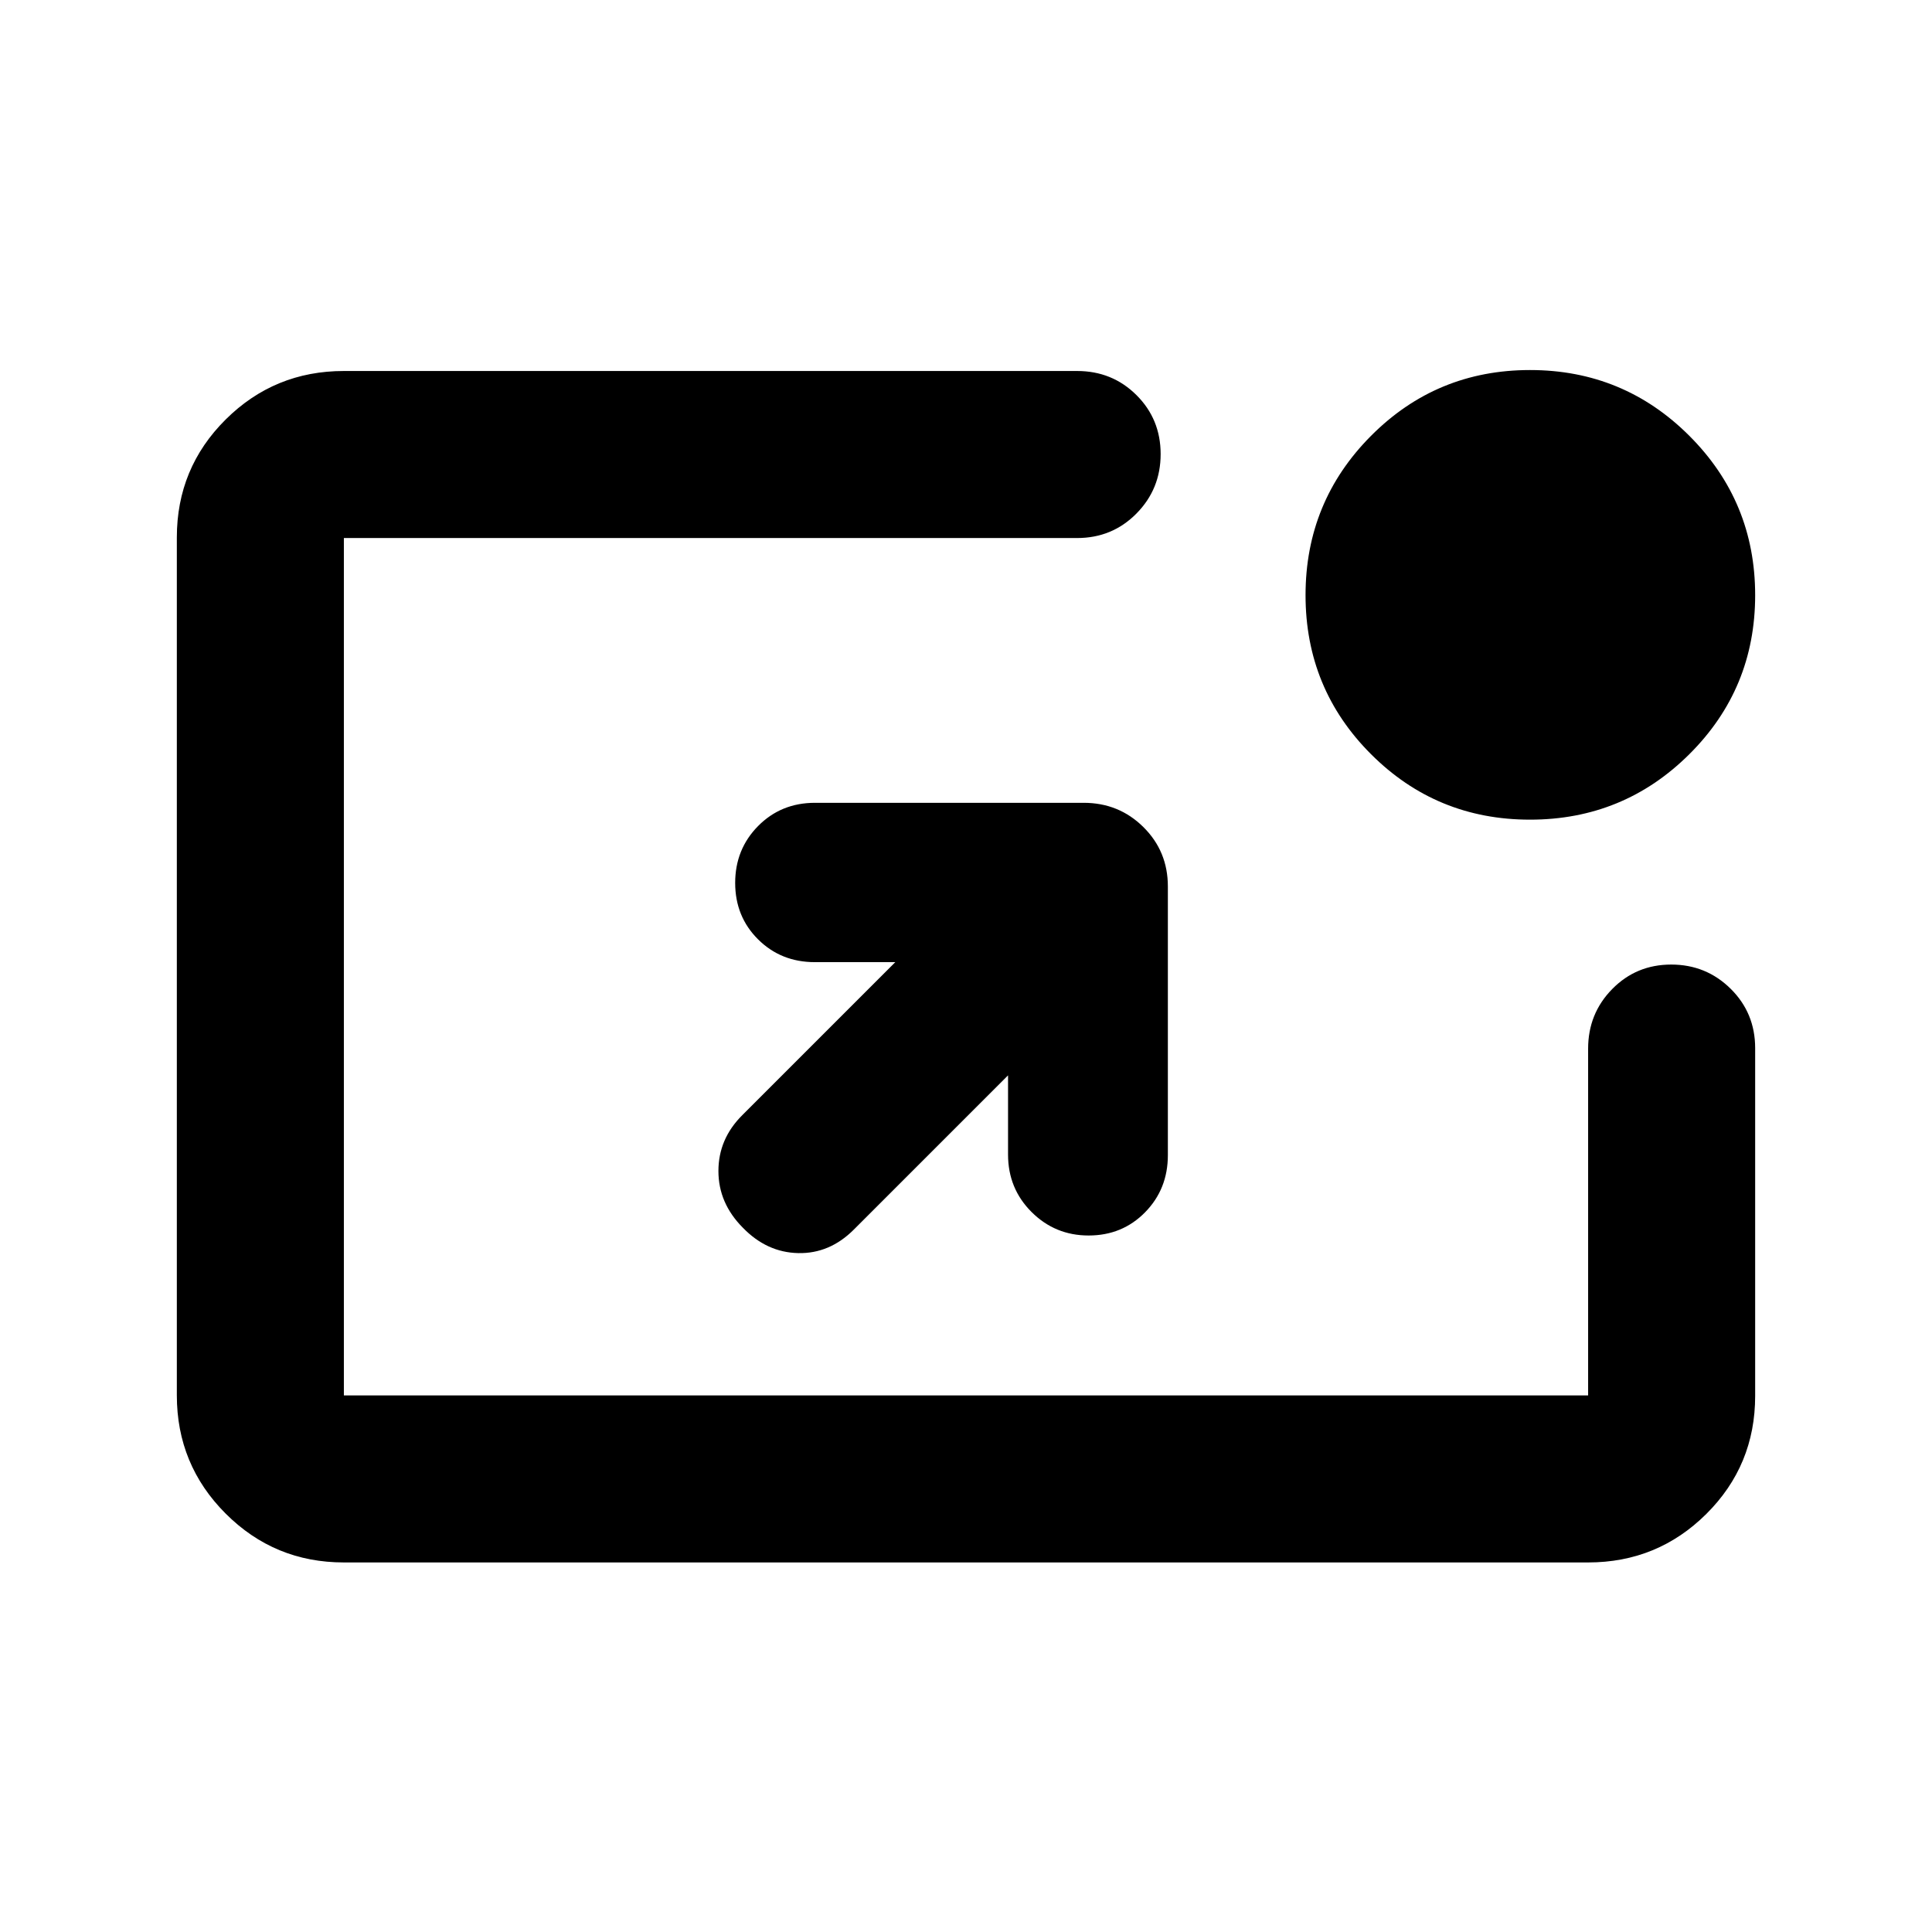 <svg xmlns="http://www.w3.org/2000/svg" height="20" viewBox="0 -960 960 960" width="20"><path d="M170.87-183.63q-34.483 0-58.742-24.271t-24.259-58.77v-426.264q0-34.5 24.259-58.609 24.259-24.108 58.742-24.108h364.347q17.452 0 29.476 11.963 12.024 11.963 12.024 29.326t-12.024 29.537q-12.024 12.174-29.476 12.174H170.87v426.022h618.26v-172.311q0-17.429 11.964-29.602 11.963-12.174 29.326-12.174t29.537 12.036q12.174 12.037 12.174 29.508v172.806q0 34.519-24.259 58.628T789.13-183.63H170.87Zm330.021-242.022-76.633 76.633Q412.239-337 396.622-337.342q-15.616-.342-27.5-12.615-12.144-12.195-12.144-28.173 0-15.979 11.902-27.793l75.989-75.99h-39.978q-16.824 0-28.206-11.321-11.381-11.321-11.381-28.056t11.398-28.266q11.399-11.531 28.248-11.531h133.529q17.478 0 29.651 12.041 12.174 12.041 12.174 29.518v133.529q0 16.85-11.32 28.381-11.321 11.531-28.056 11.531-16.645 0-28.341-11.662-11.696-11.662-11.696-28.569v-39.334Zm259.371-127.065q-46.477 0-79.011-32.534t-32.534-79.011q0-46.477 32.534-79.173 32.534-32.696 79.011-32.696t79.173 32.696q32.696 32.696 32.696 79.173 0 46.477-32.696 79.011t-79.173 32.534Z"/></svg>